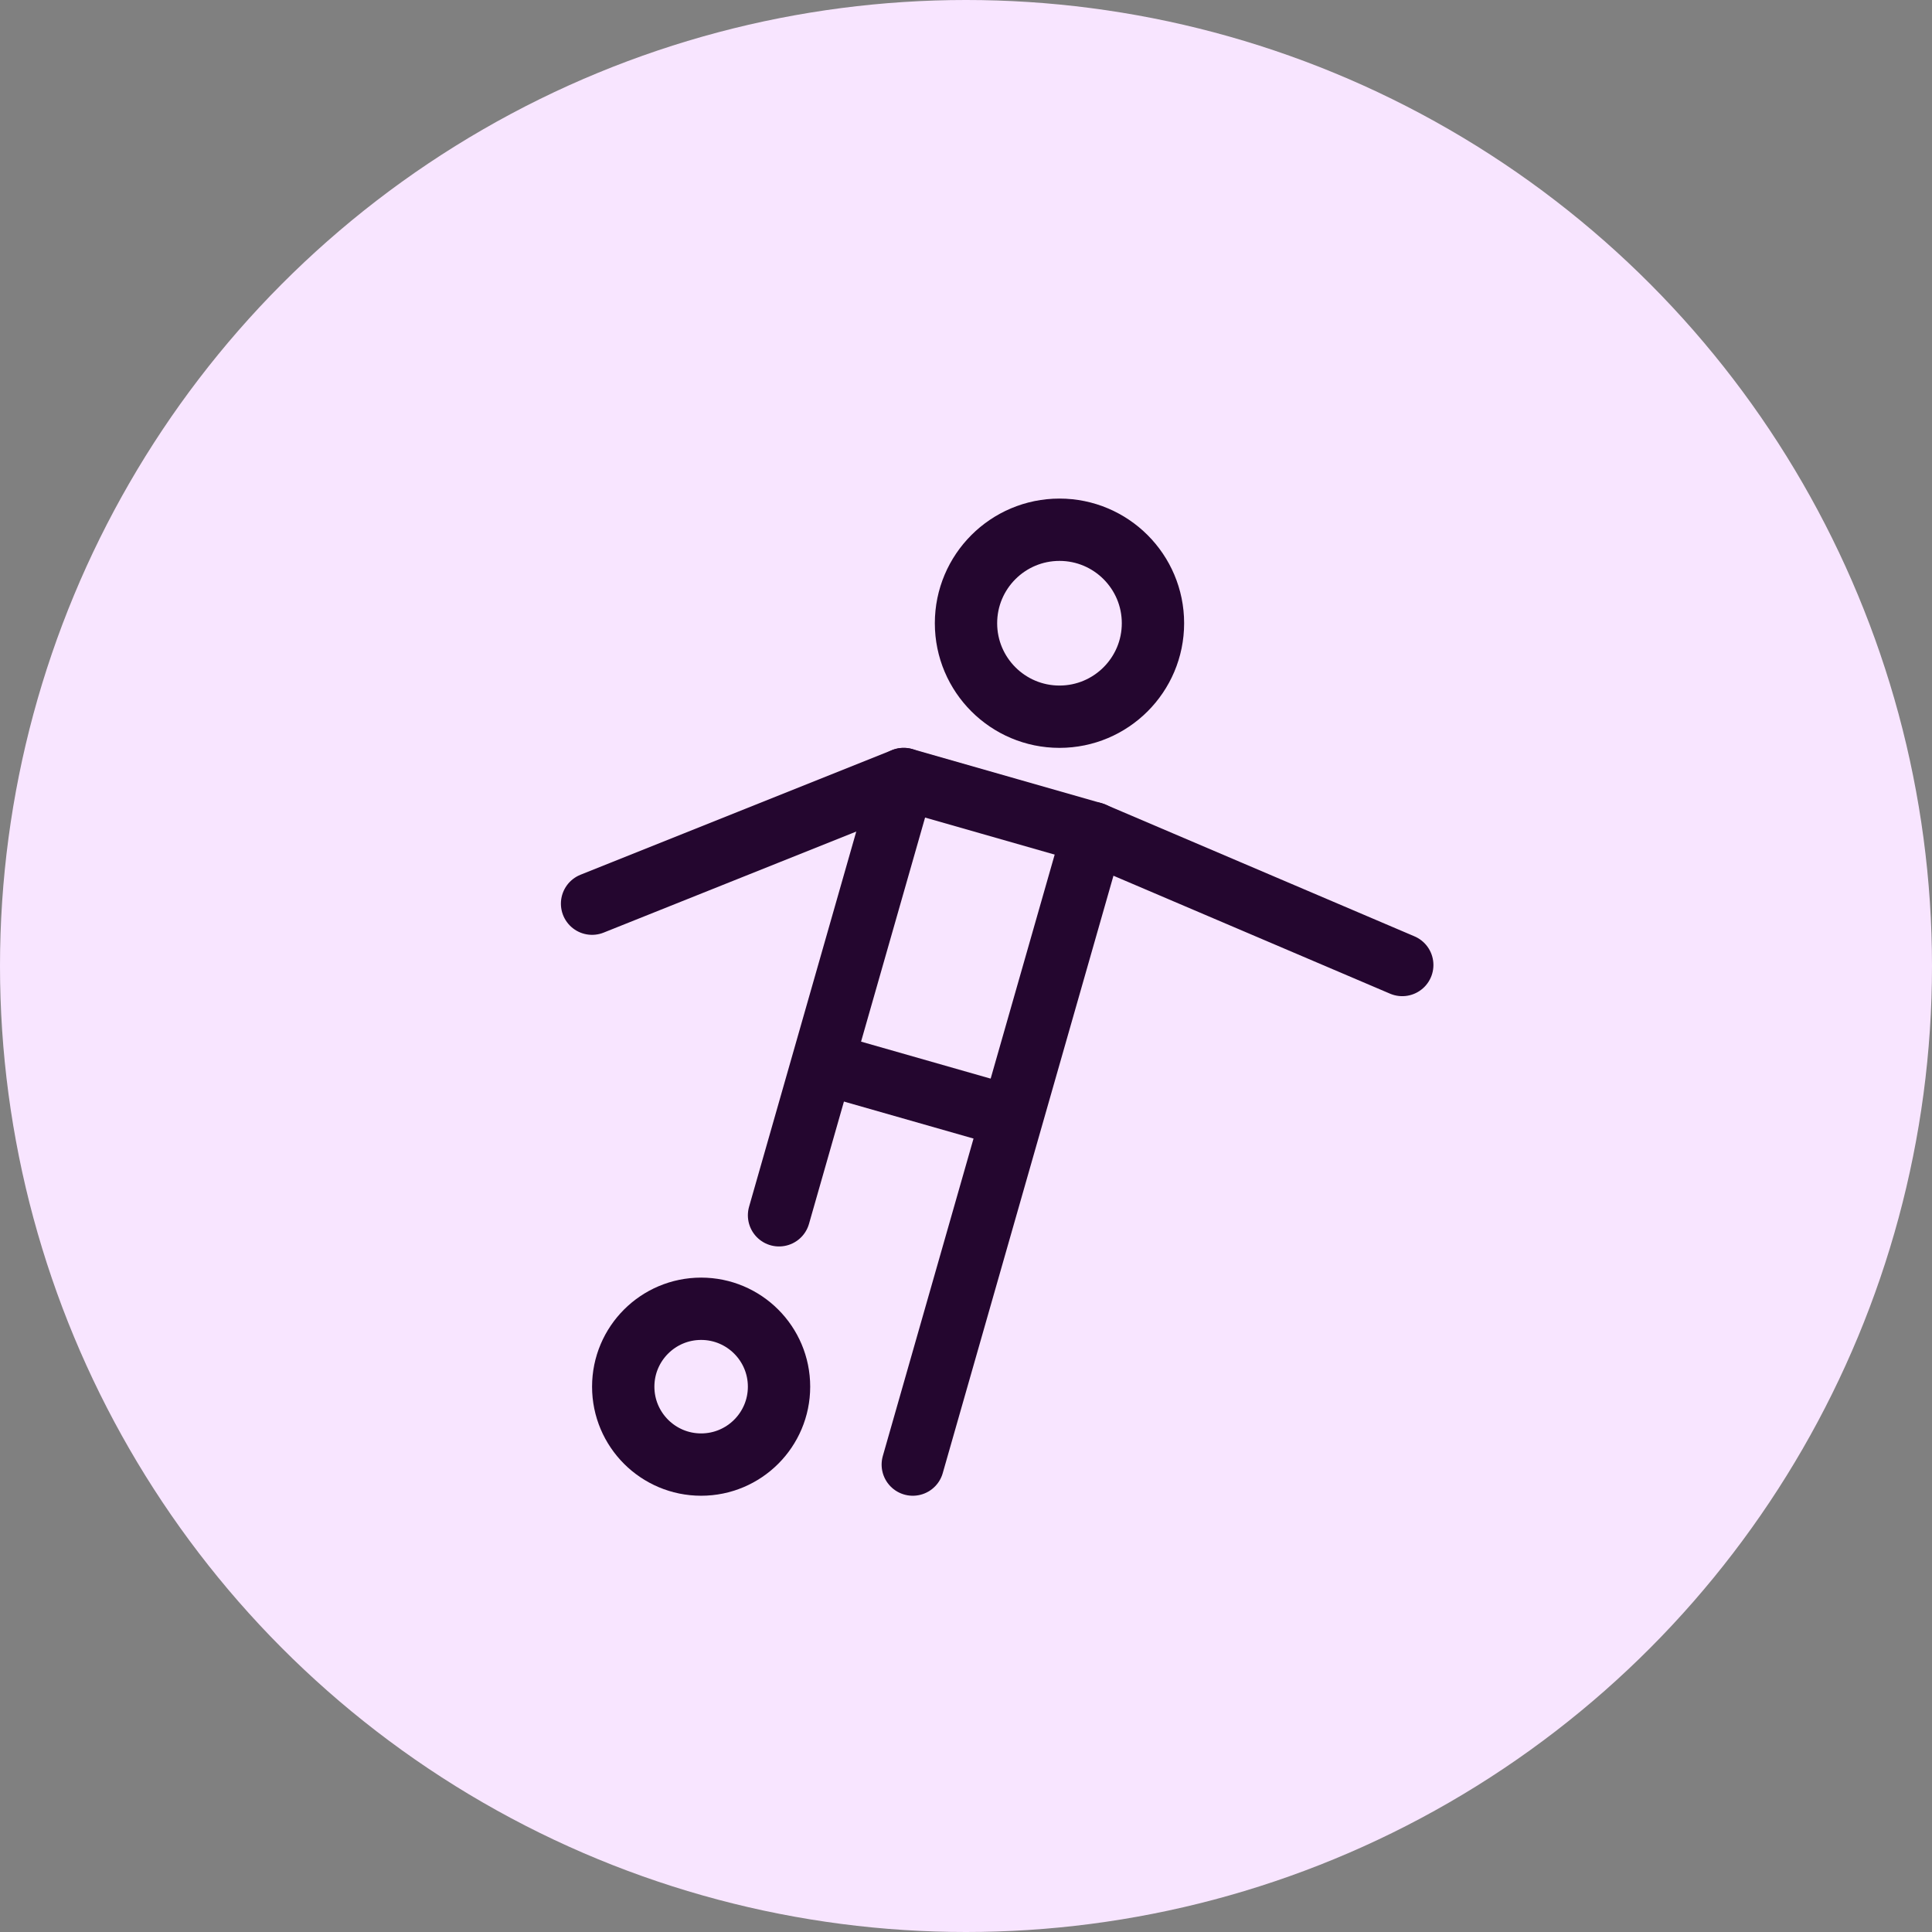 <svg width="31" height="31" viewBox="0 0 31 31" fill="none" xmlns="http://www.w3.org/2000/svg">
<rect x="0" y="0" width="31" height="31" fill="#808080" stroke="none"/>
<circle cx="15.5" cy="15.5" r="15.5" fill="#F8E5FF"/>
<path d="M17 11.5C17.828 11.5 18.5 10.828 18.5 10C18.5 9.172 17.828 8.5 17 8.5C16.172 8.5 15.5 9.172 15.5 10C15.5 10.828 16.172 11.5 17 11.5Z" stroke="#24062F" stroke-miterlimit="10" stroke-linecap="square"/>
<path d="M11.25 23.5C11.94 23.5 12.5 22.94 12.5 22.25C12.5 21.56 11.94 21 11.25 21C10.56 21 10 21.56 10 22.25C10 22.94 10.56 23.5 11.25 23.5Z" stroke="#24062F" stroke-miterlimit="10" stroke-linecap="square"/>
<path d="M22.5 15.484L17.54 13.369L14.5 12.5L9.5 14.5" stroke="#24062F" stroke-linecap="round" stroke-linejoin="round"/>
<path d="M16.238 17.925L13.198 17.057" stroke="#24062F" stroke-miterlimit="10"/>
<path d="M12.5 19.5L14.5 12.5" stroke="#24062F" stroke-miterlimit="10" stroke-linecap="round"/>
<path d="M14.646 23.5L17.541 13.369" stroke="#24062F" stroke-miterlimit="10" stroke-linecap="round"/>
</svg>
